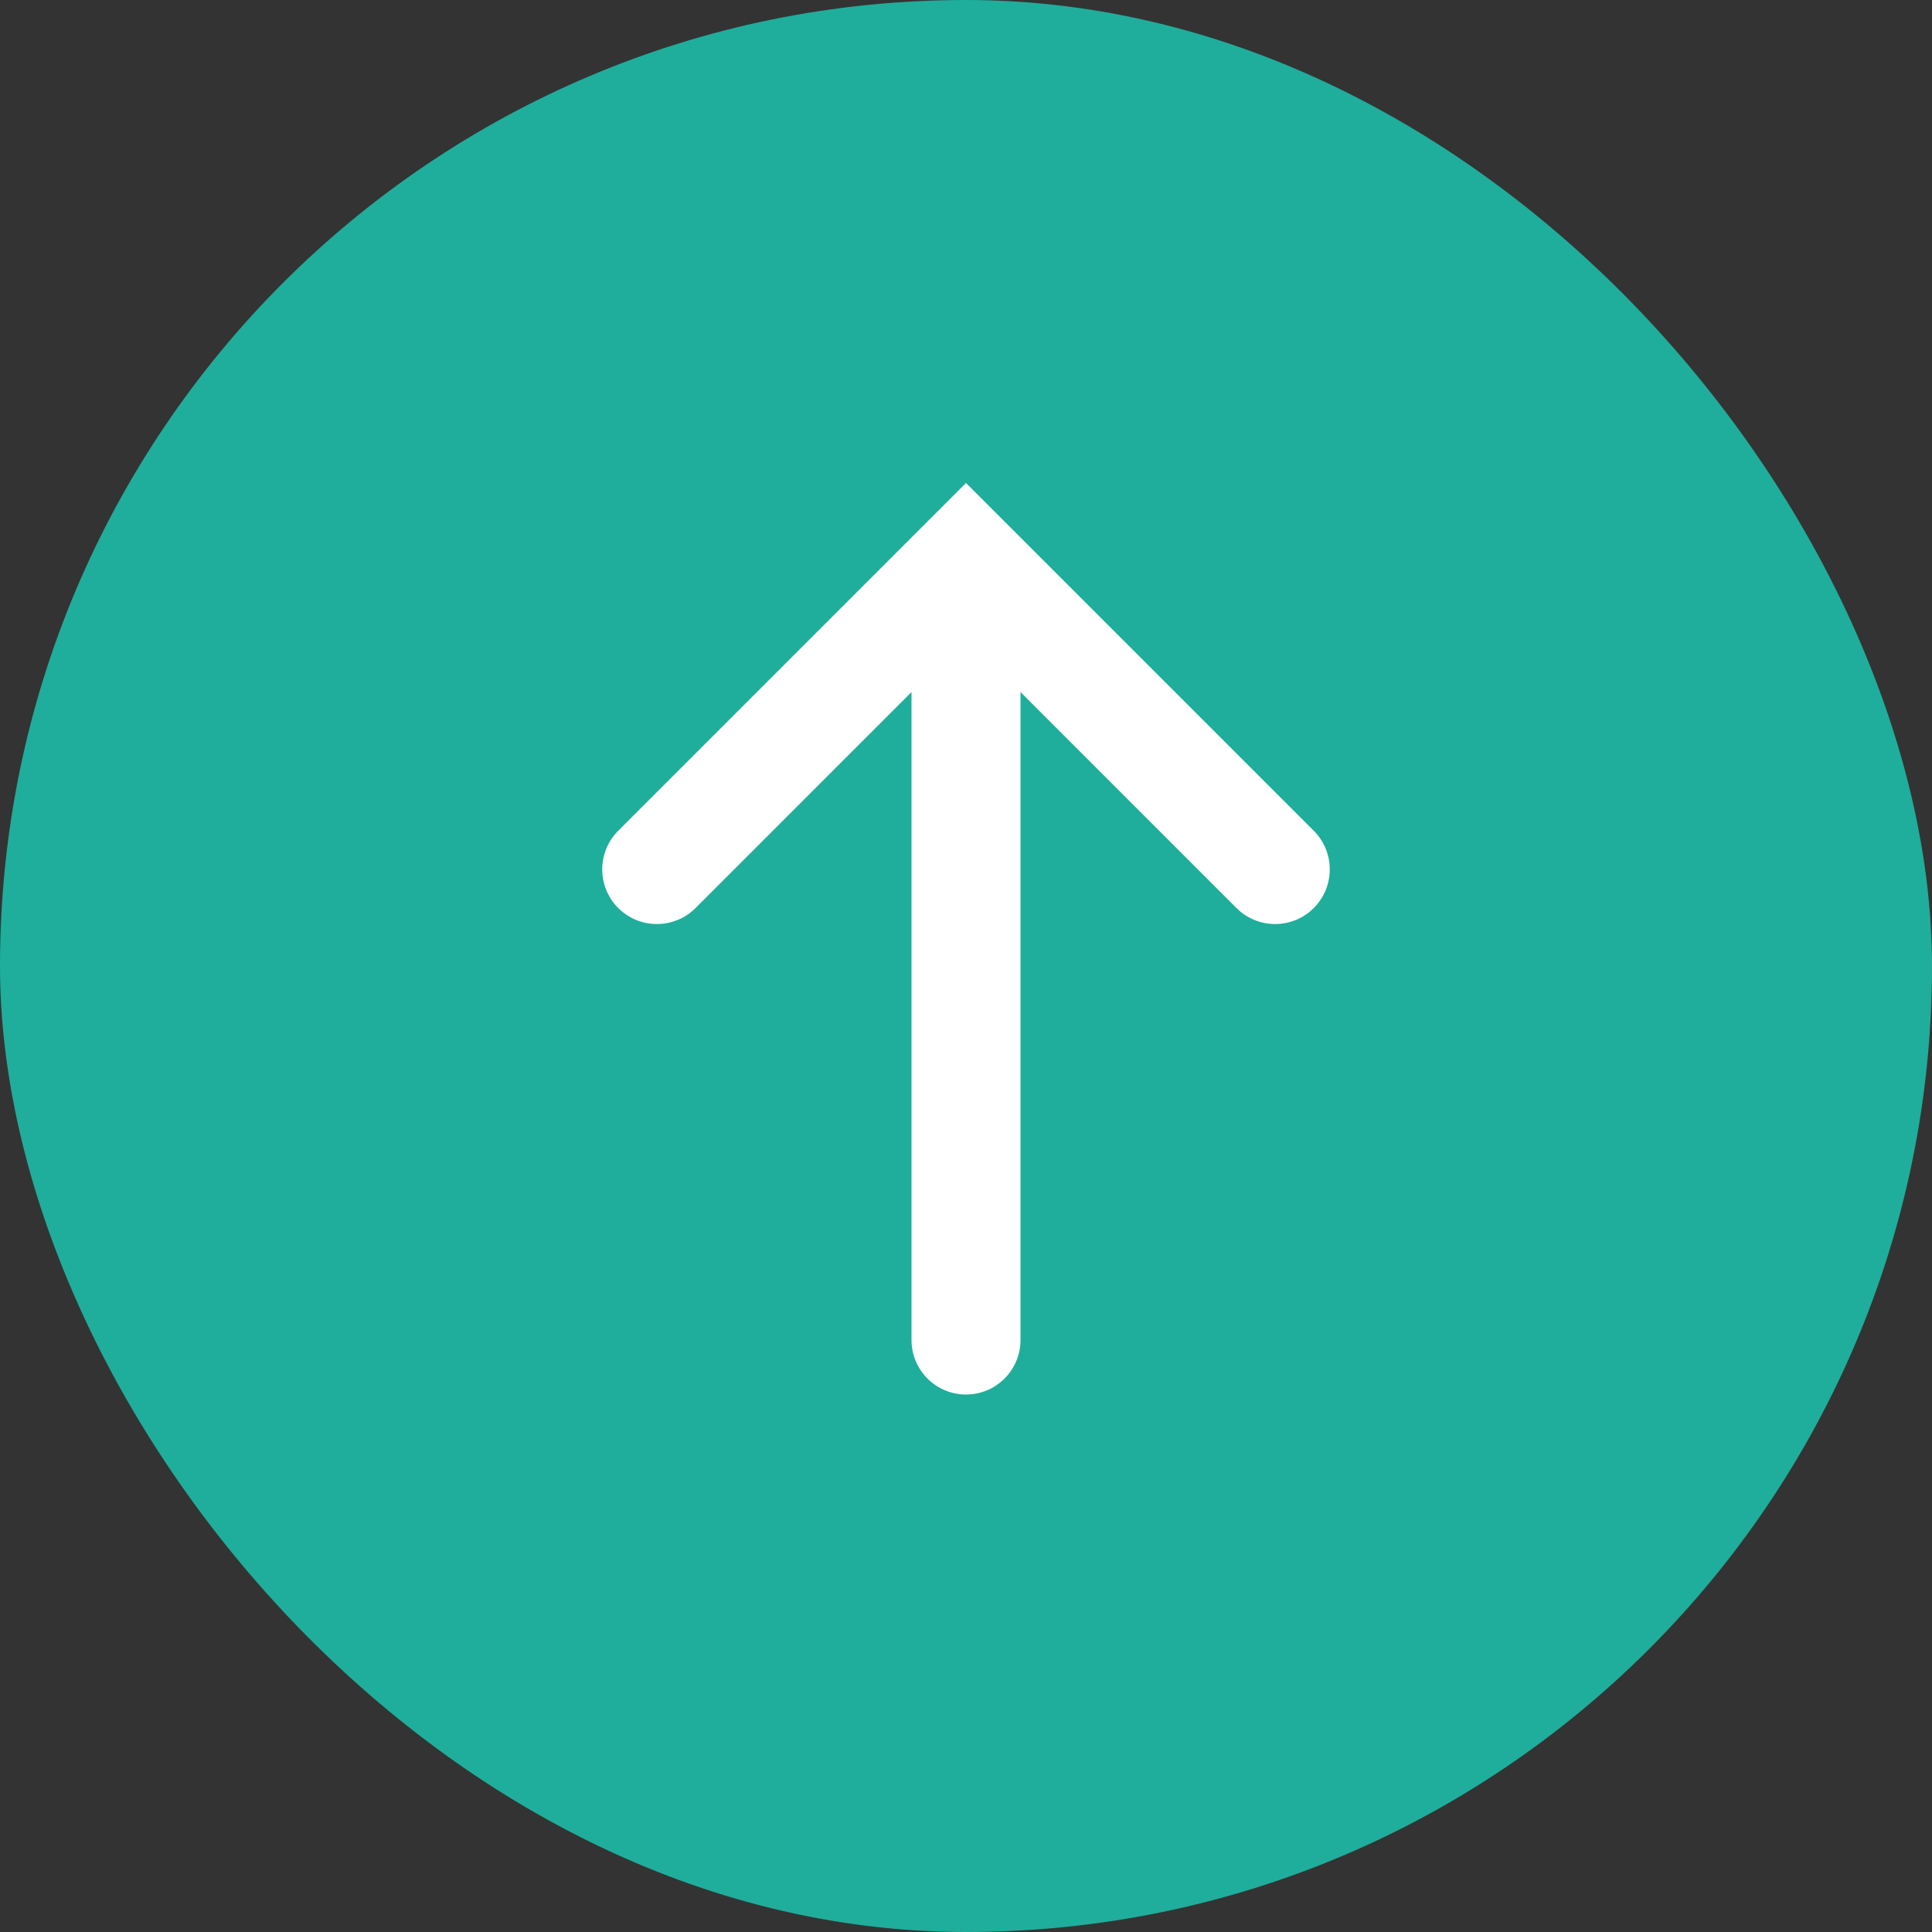 <svg width="50" height="50" viewBox="0 0 50 50" fill="none" xmlns="http://www.w3.org/2000/svg">
<rect x="0" y="0" width="50" height="50" fill="#333333" stroke="none"/>
<rect width="50" height="50" rx="25" fill="#1FAE9B"/>
<path d="M26.41 34.68C26.41 35.459 25.779 36.09 25 36.09V36.09C24.221 36.09 23.59 35.459 23.59 34.68L23.59 17.91L18 23.5C17.448 24.052 16.552 24.052 16 23.5V23.5C15.448 22.948 15.448 22.052 16 21.5L25 12.5L34 21.5C34.552 22.052 34.552 22.948 34 23.5V23.5C33.448 24.052 32.552 24.052 32 23.5L26.41 17.91L26.41 34.68Z" fill="white"/>
</svg>
